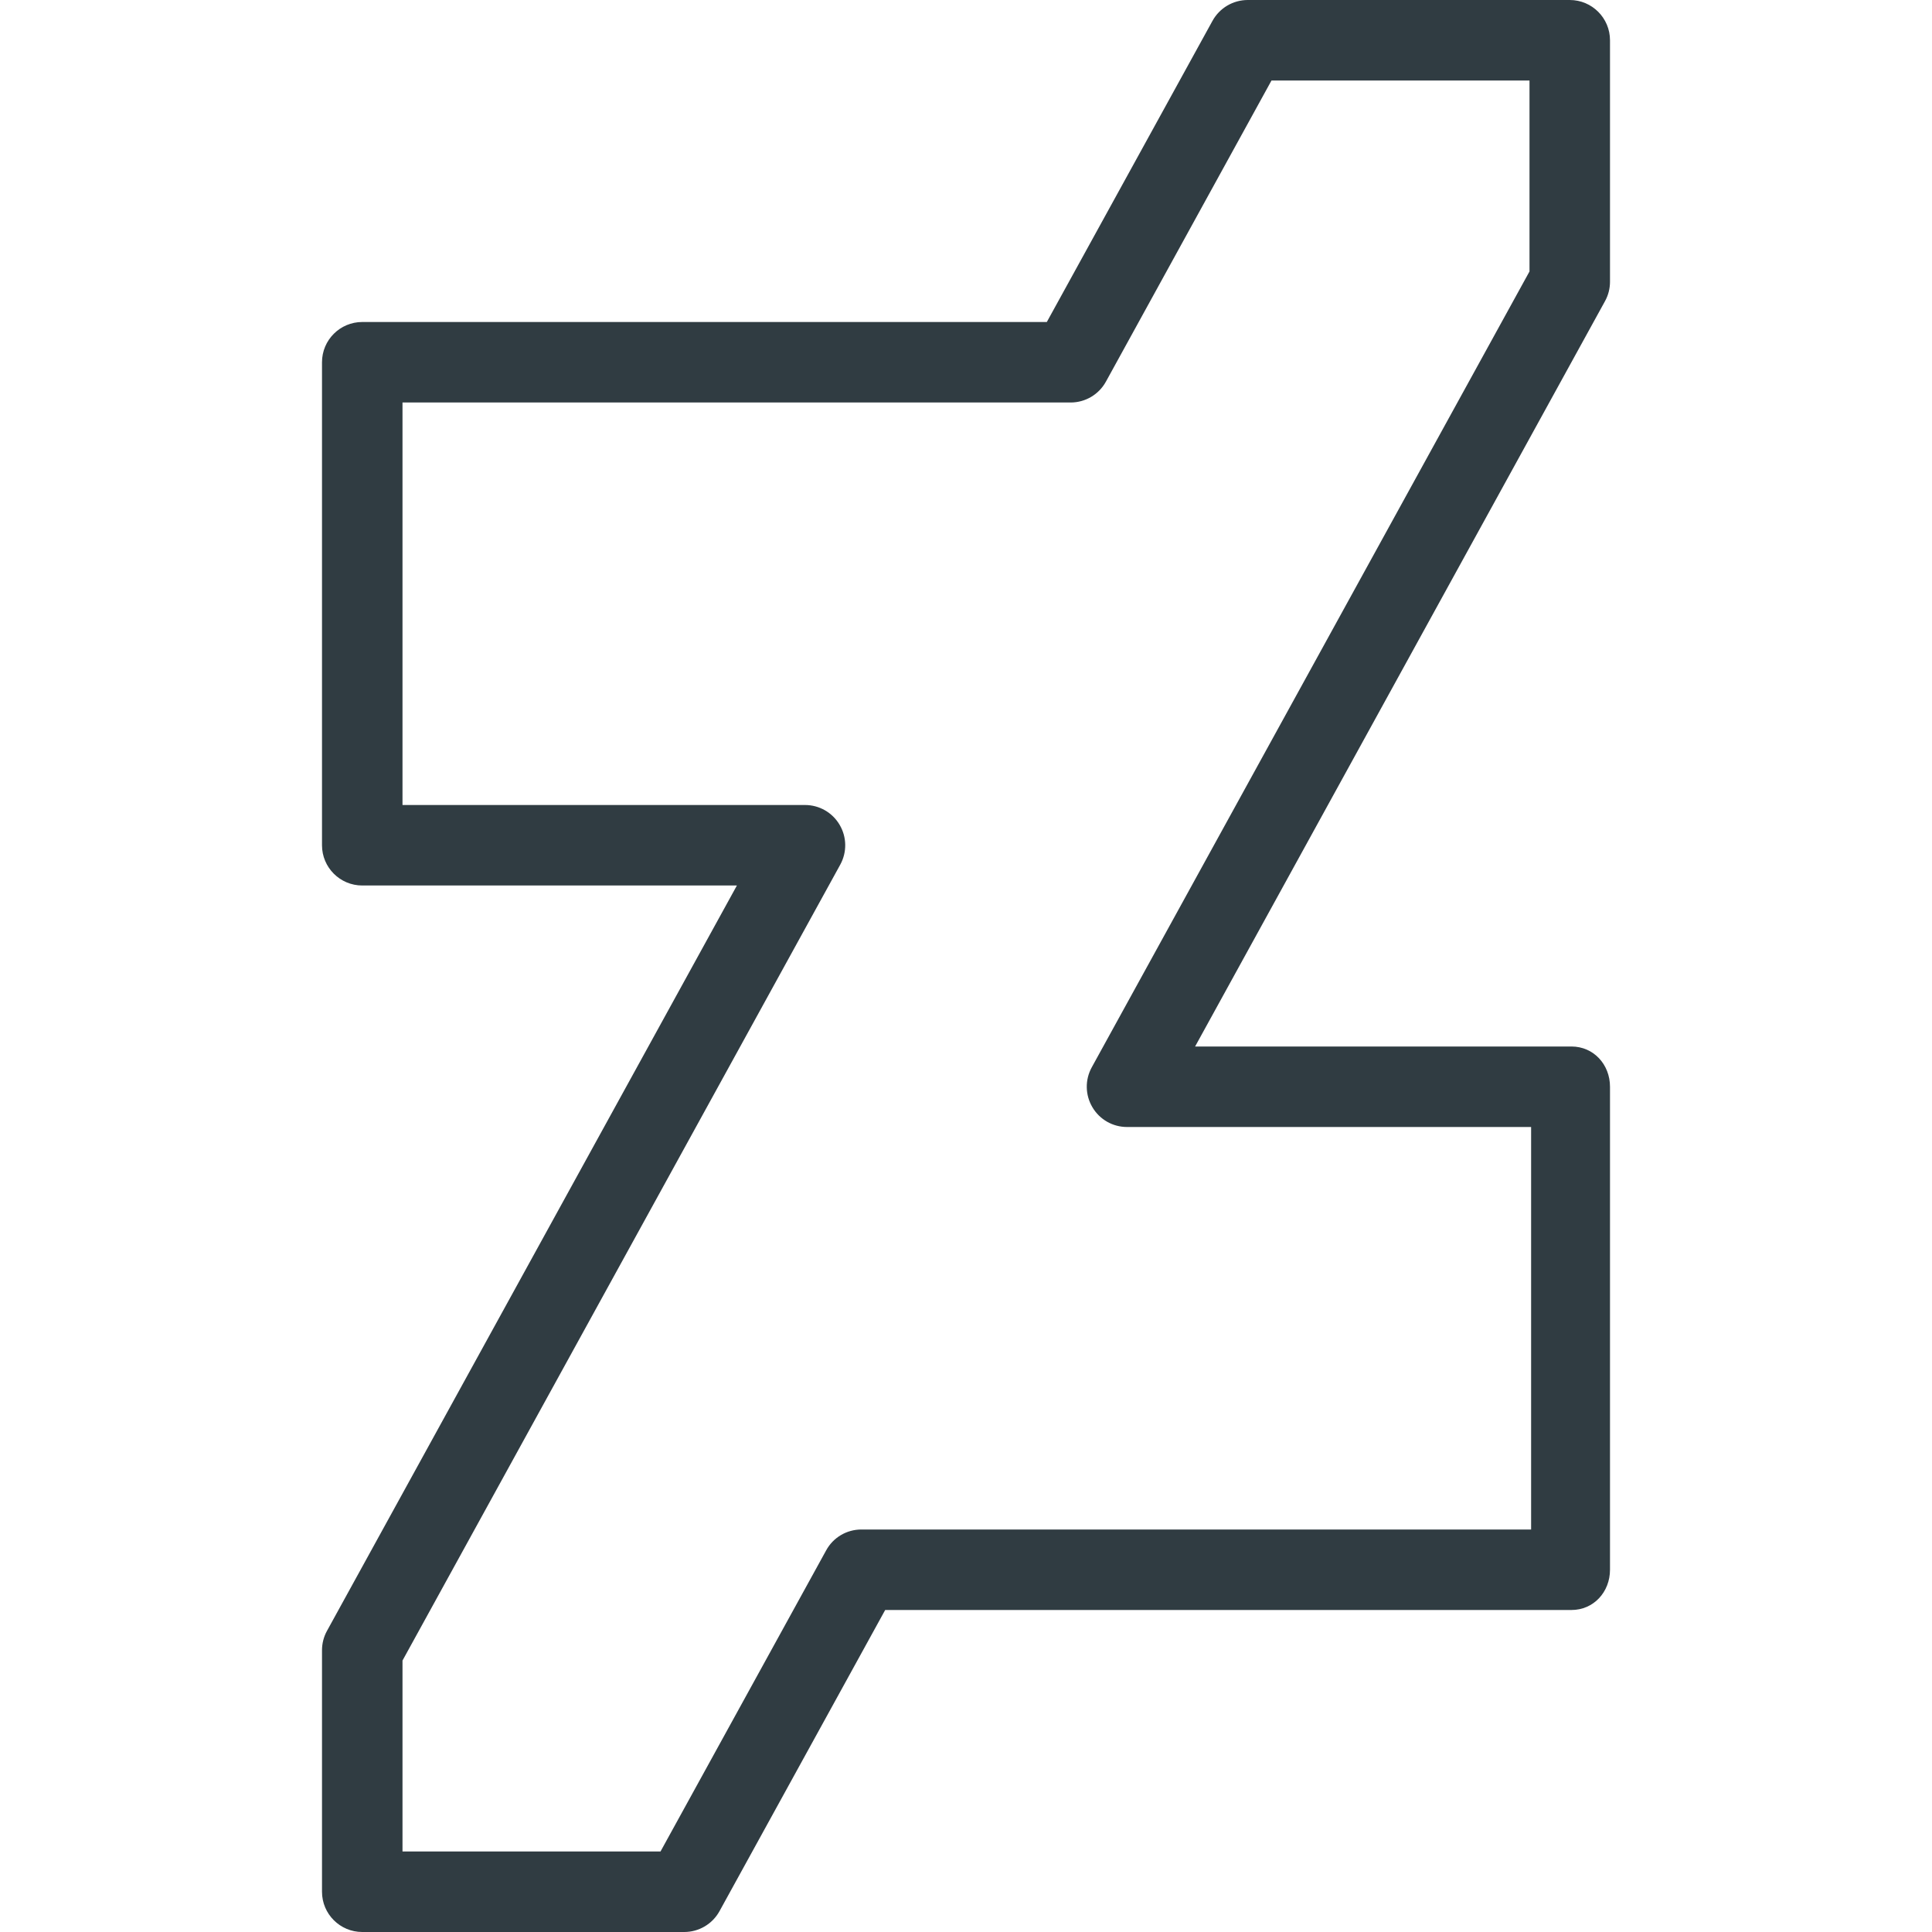 <?xml version="1.0" encoding="iso-8859-1"?>
<!-- Generator: Adobe Illustrator 21.0.0, SVG Export Plug-In . SVG Version: 6.00 Build 0)  -->
<svg version="1.1" id="Layer_1" xmlns="http://www.w3.org/2000/svg" xmlns:xlink="http://www.w3.org/1999/xlink" x="0px" y="0px"
	 viewBox="0 0 24 24" enable-background="new 0 0 24 24" xml:space="preserve">
<g id="XMLID_1317_">
	<path fill="#303C42" d="M8.5,24h-4C4.224,24,4,23.776,4,23.5v-3c0-0.084,0.021-0.167,0.062-0.241
		L9.154,11H4.5C4.224,11,4,10.776,4,10.5v-6C4,4.224,4.224,4,4.5,4h8.504l2.058-3.741
		C15.15,0.099,15.318,0,15.5,0h4C19.776,0,20,0.224,20,0.5v3
		c0,0.084-0.021,0.167-0.062,0.241L14.846,13h4.675C19.797,13,20,13.224,20,13.5v6
		c0,0.276-0.203,0.5-0.479,0.5h-8.525l-2.058,3.741C8.85,23.901,8.682,24,8.5,24z M5,23
		h3.205l2.058-3.741C10.35,19.099,10.518,19,10.7,19h8.32v-5H14
		c-0.177,0-0.34-0.093-0.43-0.246c-0.09-0.152-0.093-0.34-0.008-0.495L19,3.372V1
		h-3.205L13.738,4.741C13.65,4.901,13.482,5,13.3,5H5v5h5
		c0.177,0,0.34,0.093,0.43,0.246c0.09,0.152,0.093,0.34,0.008,0.495L5,20.628V23z"
		/>
</g>
<g>
</g>
<g>
</g>
<g>
</g>
<g>
</g>
<g>
</g>
<g>
</g>
<g>
</g>
<g>
</g>
<g>
</g>
<g>
</g>
<g>
</g>
<g>
</g>
<g>
</g>
<g>
</g>
<g>
</g>
</svg>
